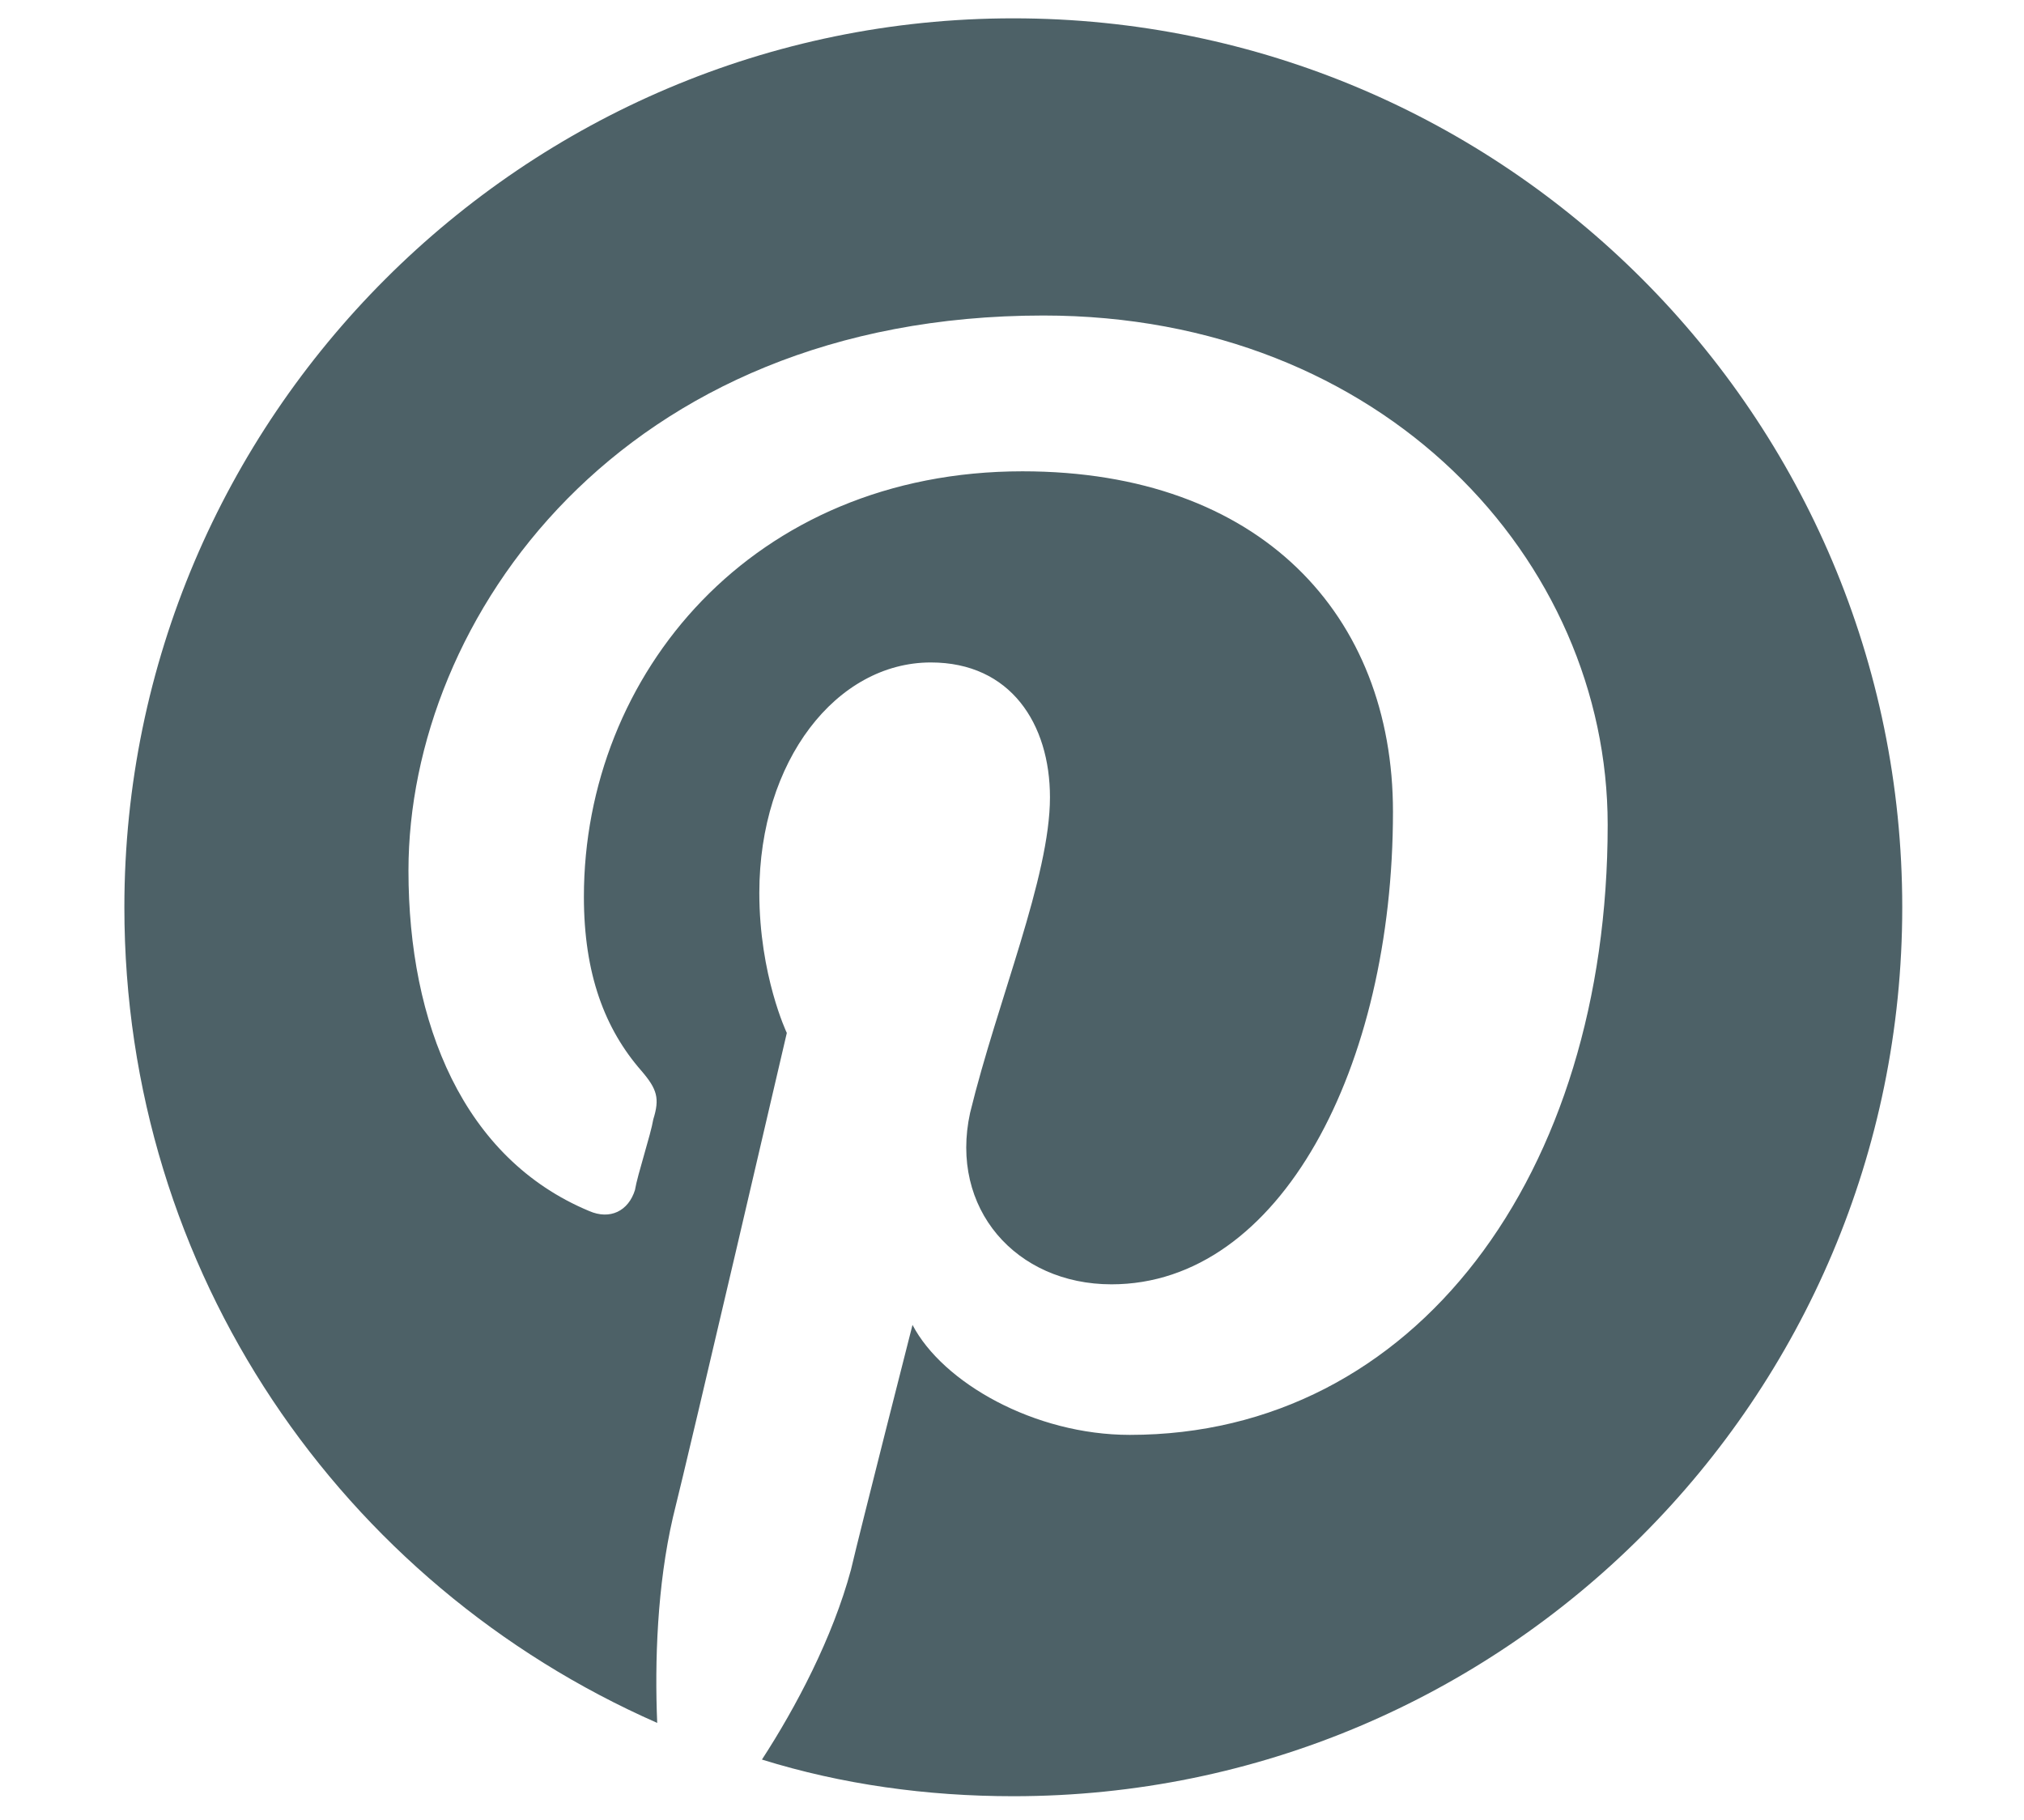 <?xml version="1.0" encoding="utf-8"?>
<!-- Generator: Adobe Illustrator 23.0.3, SVG Export Plug-In . SVG Version: 6.00 Build 0)  -->
<svg version="1.1" id="_x32_" xmlns="http://www.w3.org/2000/svg" xmlns:xlink="http://www.w3.org/1999/xlink" x="0px" y="0px"
	 viewBox="0 0 154.6 139" style="enable-background:new 0 0 154.6 139;" xml:space="preserve">
<style type="text/css">
	.st0{fill:#4D6167;}
</style>
<path class="st0" d="M77.4,1.4C40,1.4,9.5,31.9,9.5,69.3c0,27.9,16.6,51.7,40.7,62.3c-0.2-4.7,0-10.5,1.2-15.7
	c1.4-5.6,8.7-37,8.7-37S58,74.5,58,68.2c0-10.1,5.9-17.6,13.1-17.6c6.1,0,9.1,4.7,9.1,10.3c0,6.1-4,15.5-6.1,24.1
	c-1.6,7.3,3.5,13.1,10.8,13.1c12.9,0,21.5-16.6,21.5-36.1c0-15-10.1-26-28.3-26c-20.6,0-33.5,15.5-33.5,32.5
	c0,5.9,1.6,10.1,4.4,13.3c1.2,1.4,1.4,2.1,0.9,3.7c-0.2,1.2-1.2,4.2-1.4,5.4c-0.5,1.6-1.9,2.3-3.5,1.6c-9.6-4-13.8-14.3-13.8-26
	c0-19.2,16.2-42.4,48.5-42.4c26,0,43.1,18.7,43.1,38.9c0,26.7-14.7,46.6-36.5,46.6c-7.3,0-14.3-4-16.6-8.4c0,0-4,15.7-4.7,18.7
	c-1.4,5.2-4.2,10.5-6.8,14.5c6.1,1.9,12.6,2.8,19.2,2.8c37.5,0,67.9-30.4,67.9-67.9S114.9,1.4,77.4,1.4"/>
</svg>
